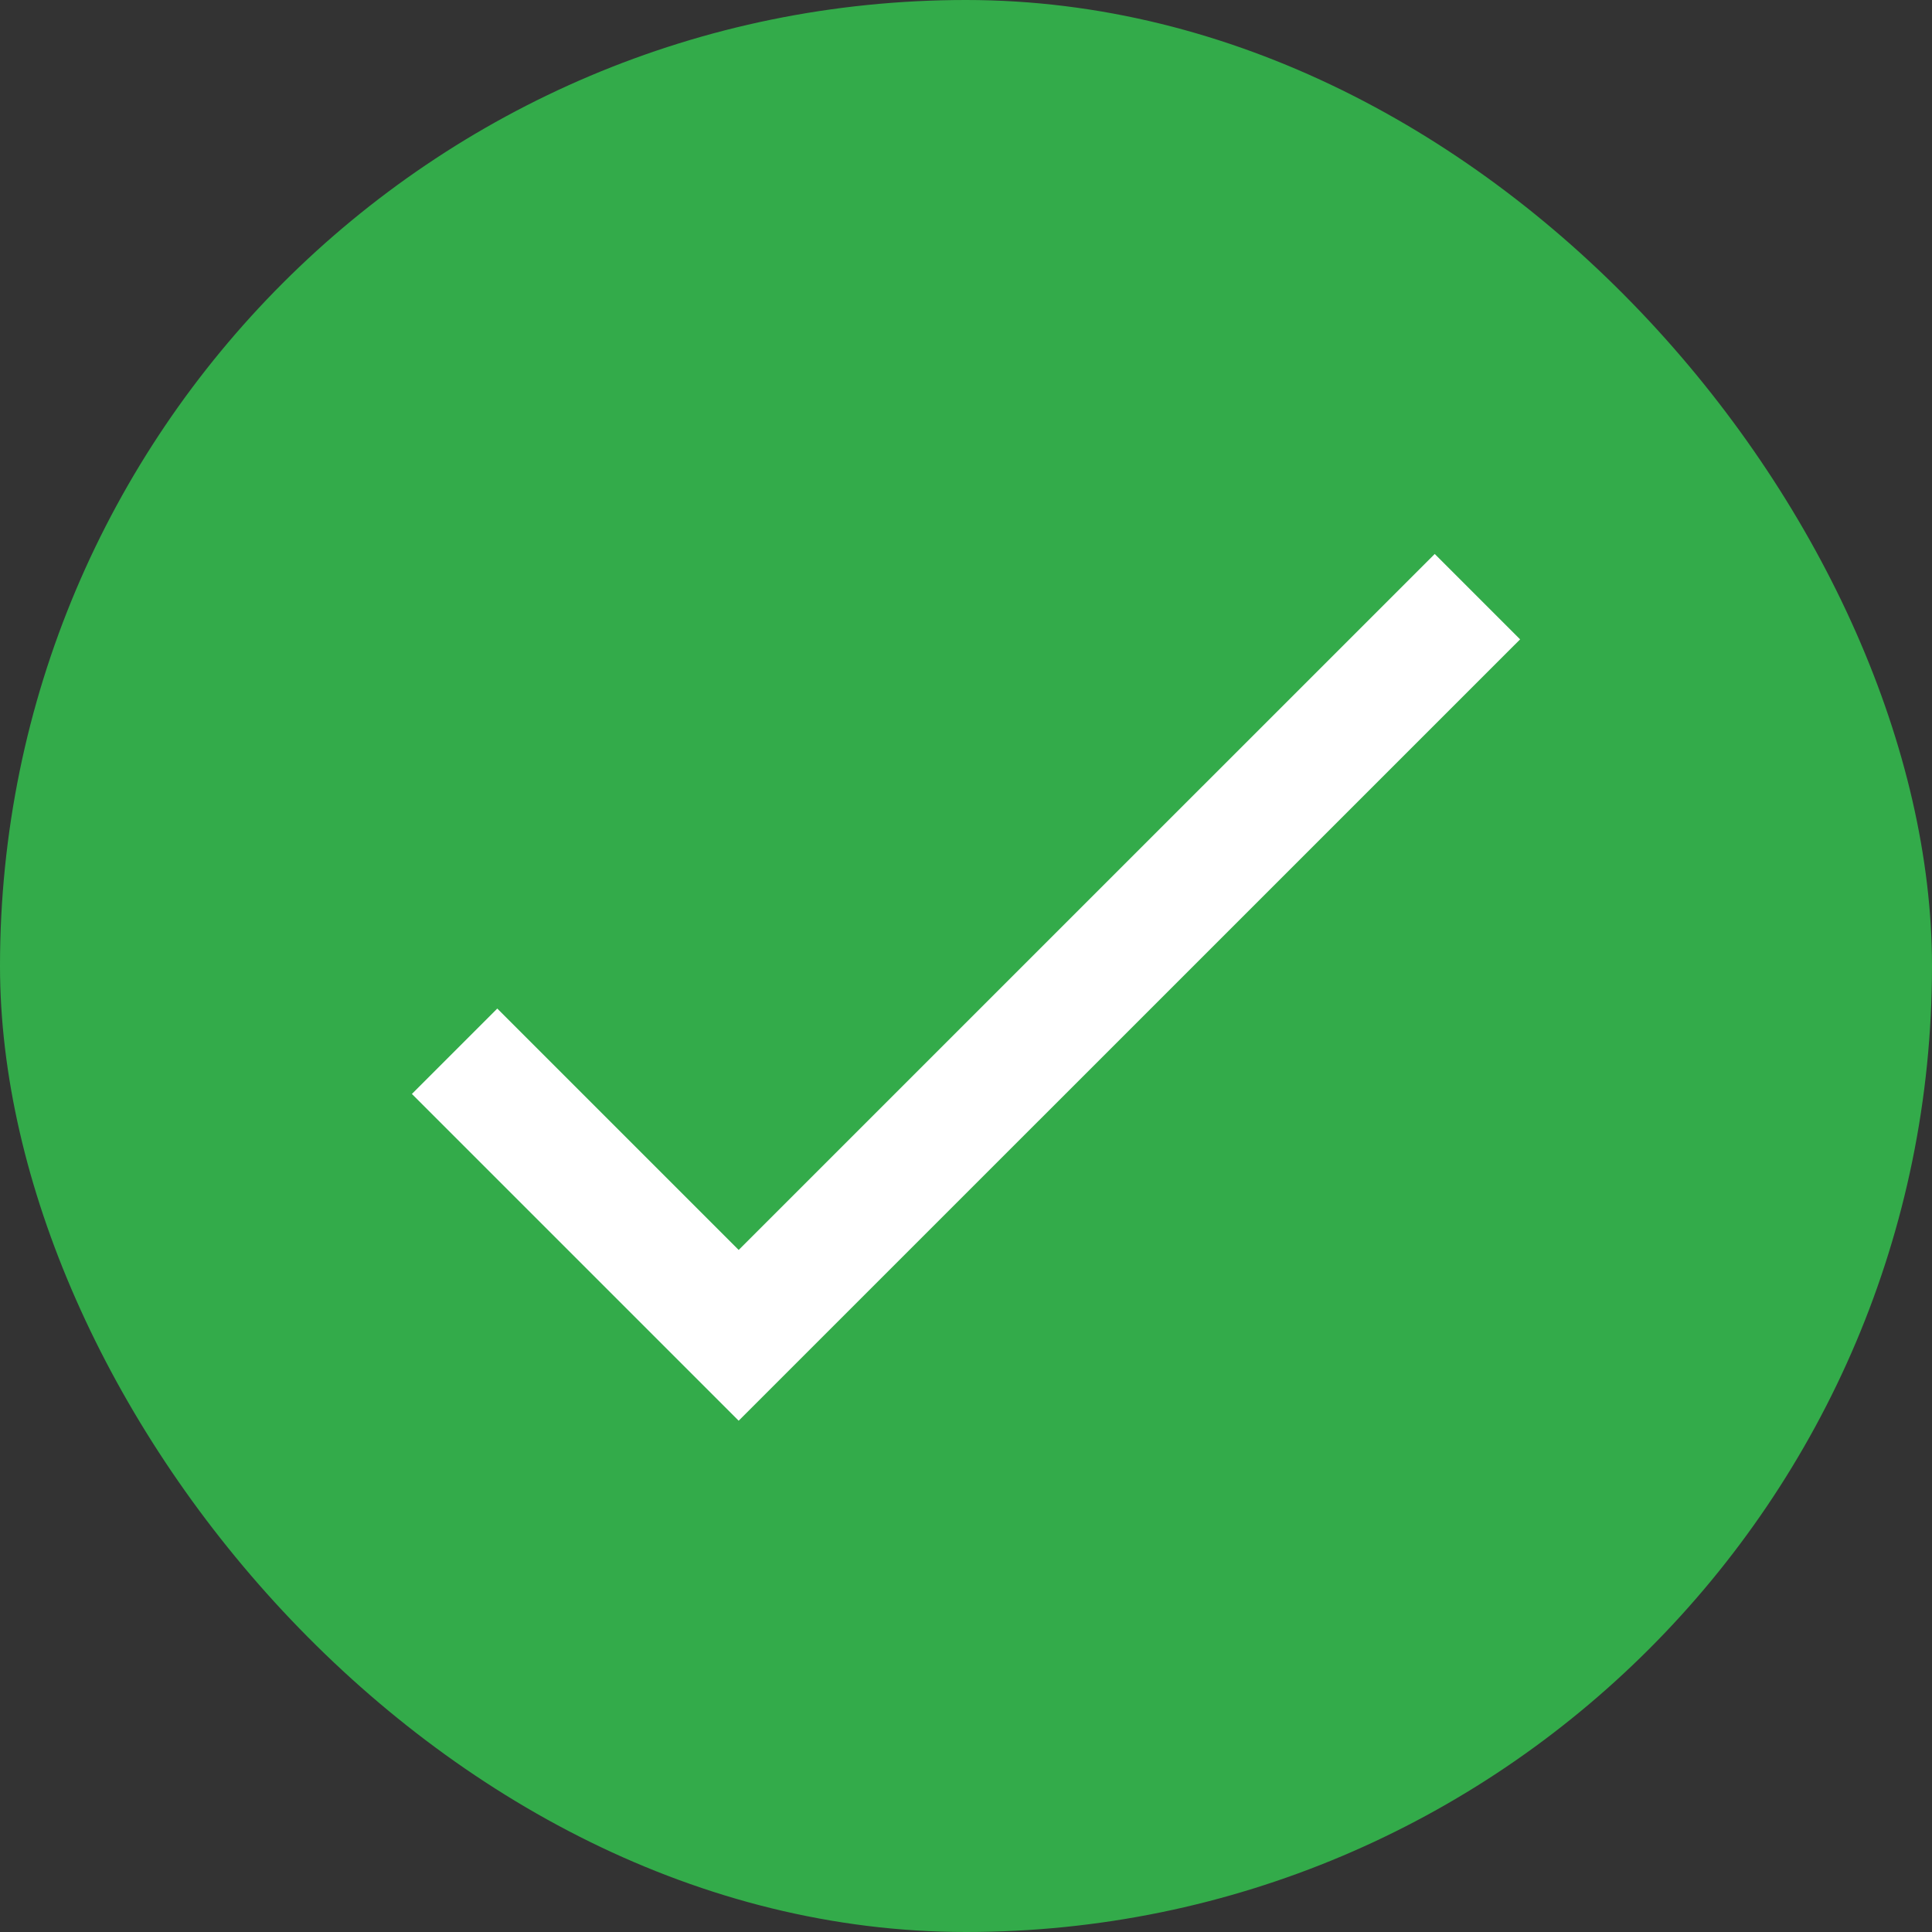 <svg width="24" height="24" viewBox="0 0 24 24" fill="none" xmlns="http://www.w3.org/2000/svg">
<rect x="0" y="0" width="24" height="24" fill="#333333" stroke="none"/>
<rect width="24" height="24" rx="12" fill="#33AB4A"/>
<path d="M5.647 13.059L9.176 16.588L18.353 7.412" stroke="white" stroke-width="1.5"/>
</svg>

